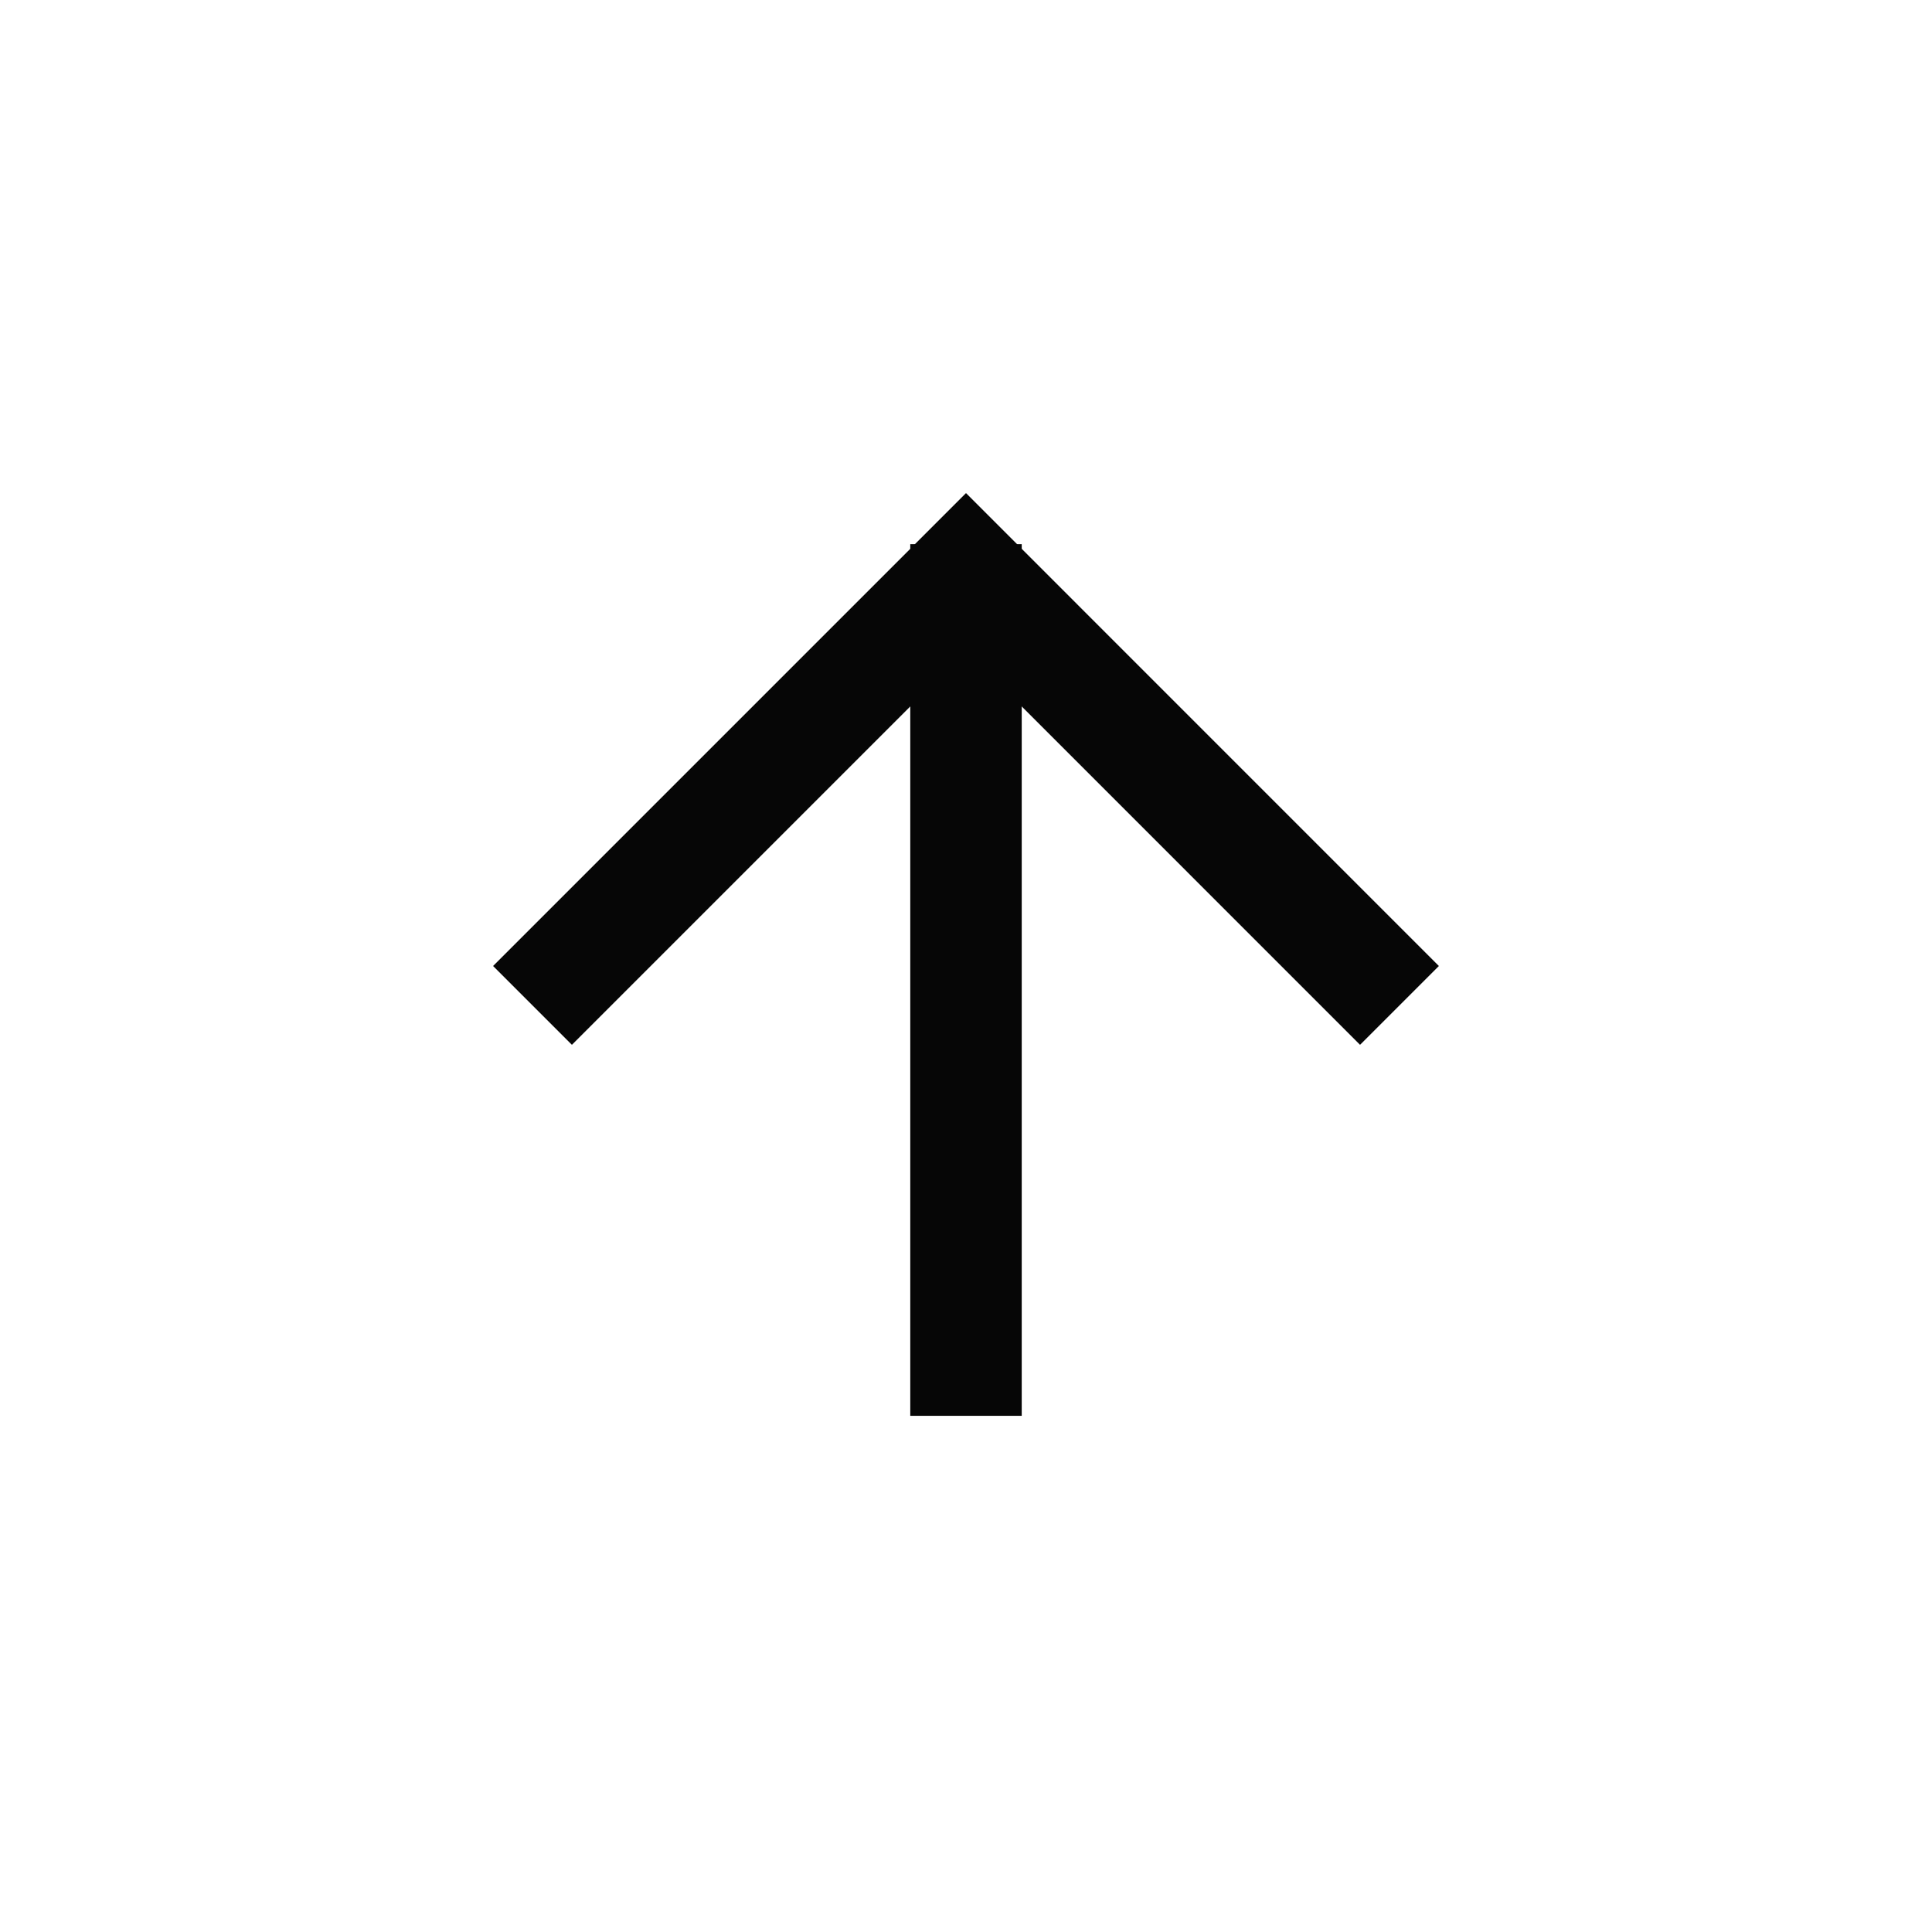 <svg width="52" height="52" viewBox="0 0 52 52" fill="none" xmlns="http://www.w3.org/2000/svg">
<g clip-path="url(#clip0_709_4660)">
<path d="M26 36.607L26 16.146" stroke="#060606" stroke-width="3" stroke-linecap="square" stroke-linejoin="round"/>
<path d="M15.393 26L26 15.393L36.606 26" stroke="#060606" stroke-width="3" stroke-linecap="square"/>
</g>
<defs>
<clipPath id="clip0_709_4660">
<rect width="36" height="36" fill="white" transform="translate(0.544 26) rotate(-45)"/>
</clipPath>
</defs>
</svg>
